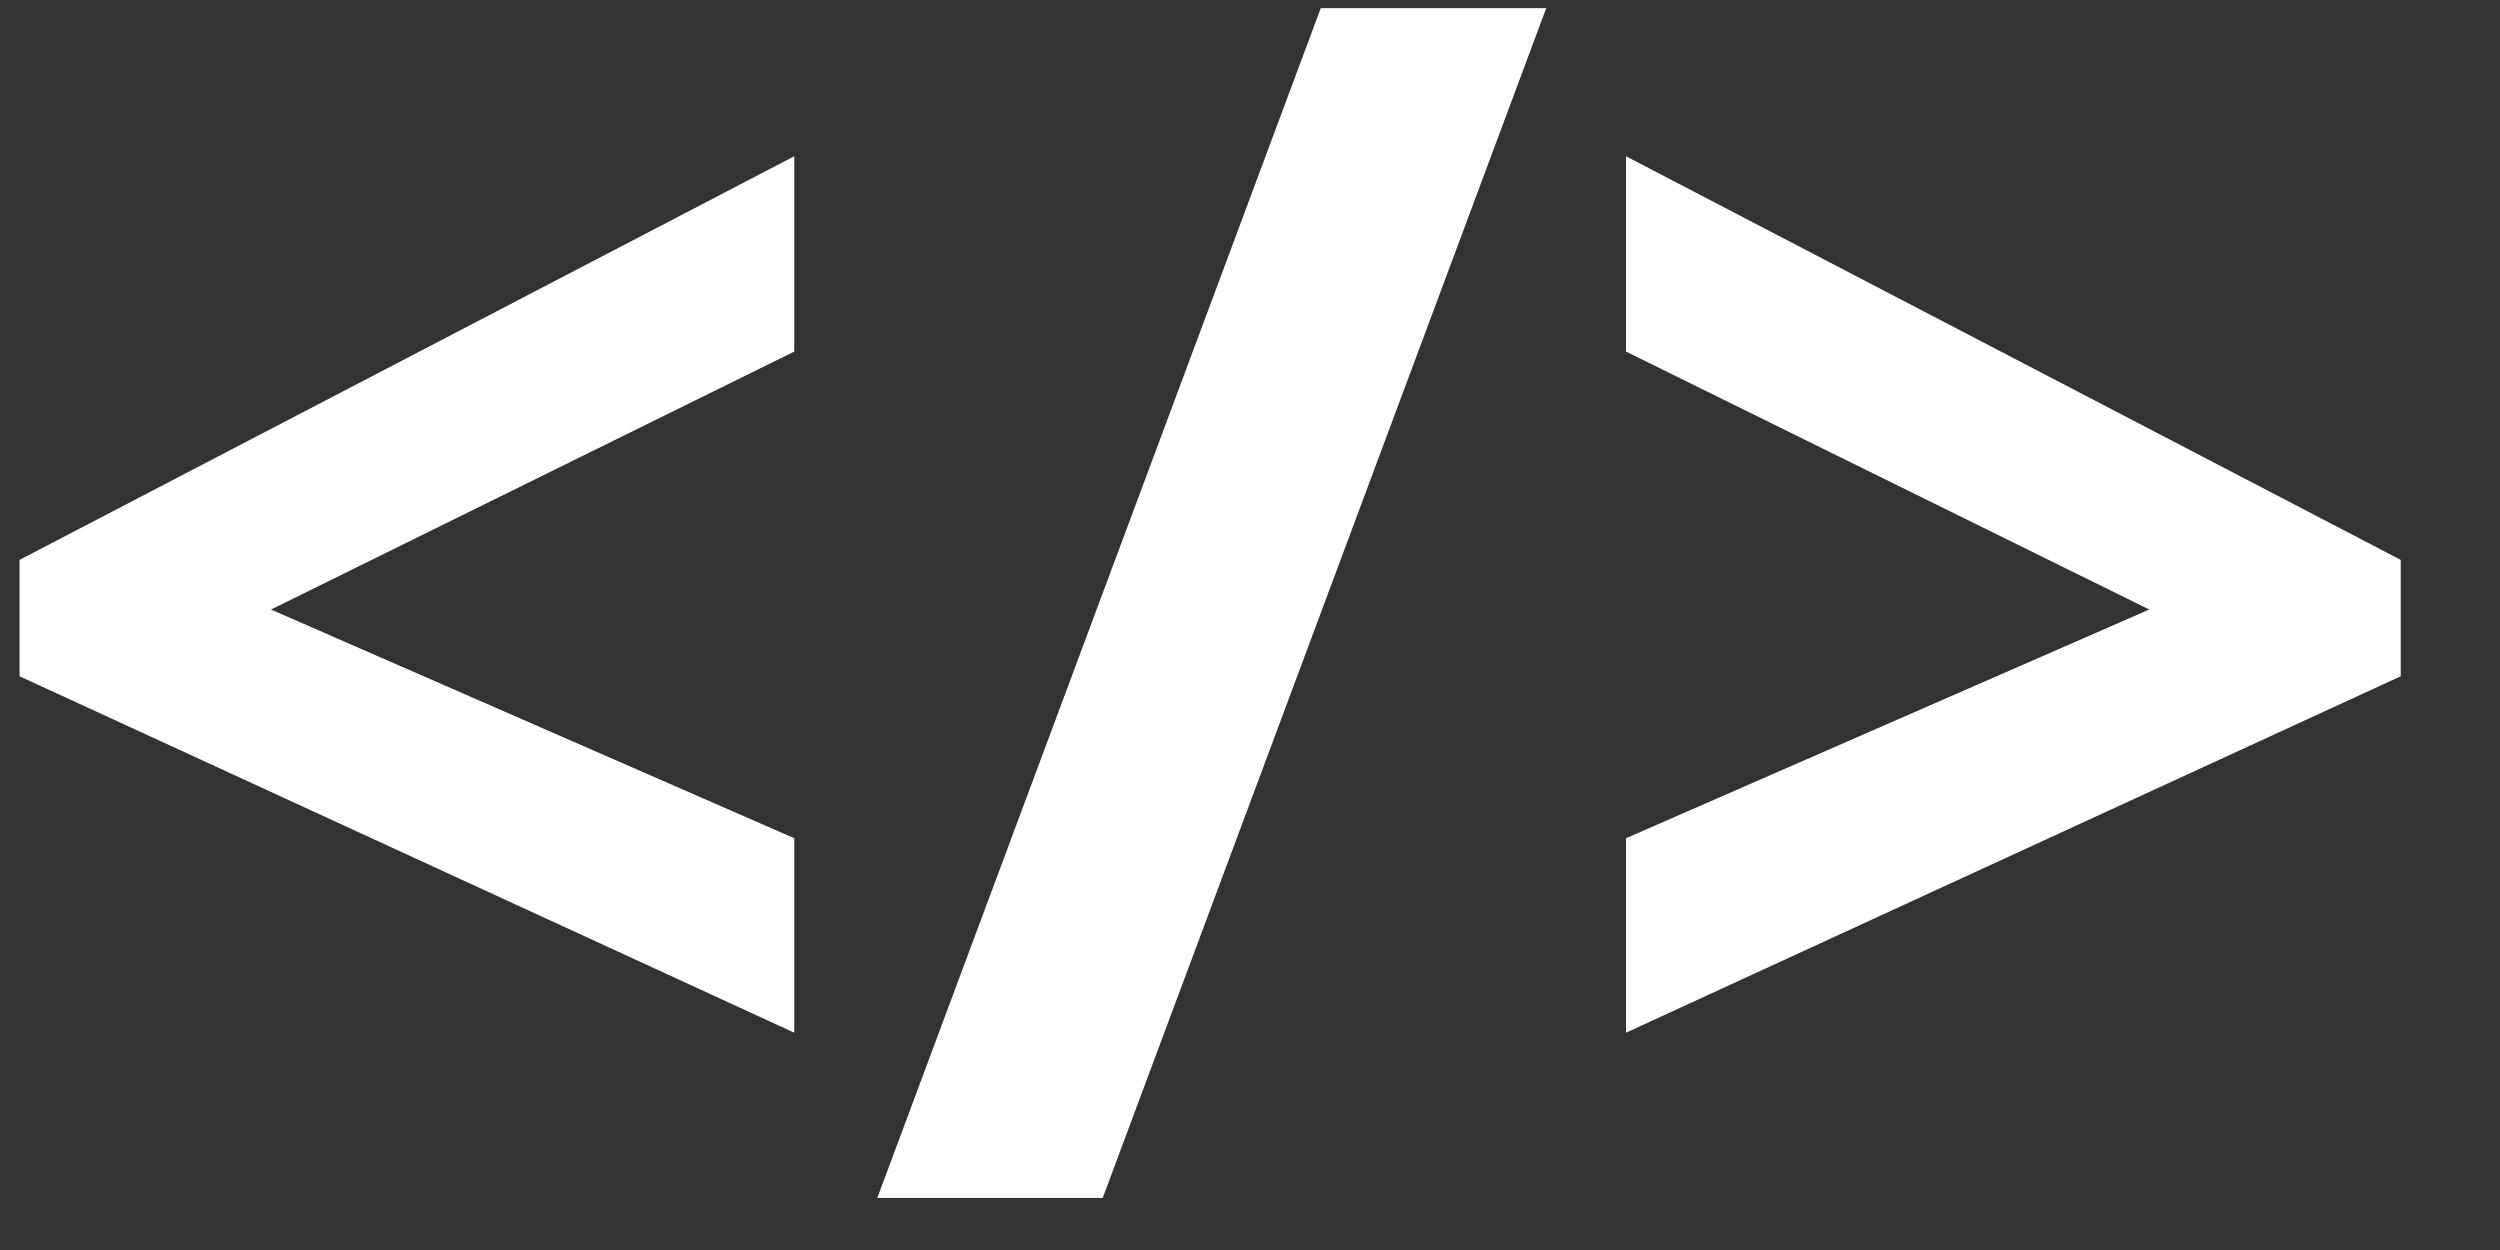 <?xml version="1.0" encoding="UTF-8" standalone="no"?>
<svg width="48px" height="24px" viewBox="0 0 48 24" version="1.1" xmlns="http://www.w3.org/2000/svg" xmlns:xlink="http://www.w3.org/1999/xlink" xmlns:sketch="http://www.bohemiancoding.com/sketch/ns">
    <rect x="0" y="0" width="48" height="24" fill="#333333" stroke="none"/>
    <!-- Generator: Sketch 3.0.4 (8054) - http://www.bohemiancoding.com/sketch -->
    <title>languages</title>
    <desc>Created with Sketch.</desc>
    <defs></defs>
    <g id="Welcome" stroke="none" stroke-width="1" fill="none" fill-rule="evenodd" sketch:type="MSPage">
        <g id="Collection-View" sketch:type="MSArtboardGroup" transform="translate(-12, -114)" fill="#FFFFFF">
            <path d="M27.25,133.828 L12.375,126.984 L12.375,124.75 L27.25,117 L27.25,120.75 L17.203,125.703 L27.25,130.094 L27.25,133.828 Z M41.688,114.156 L33.172,137 L28.844,137 L37.359,114.156 L41.688,114.156 Z M43.219,130.094 L53.266,125.703 L43.219,120.75 L43.219,117 L58.094,124.75 L58.094,126.984 L43.219,133.828 L43.219,130.094 Z" id="languages" sketch:type="MSShapeGroup"></path>
        </g>
    </g>
</svg>
